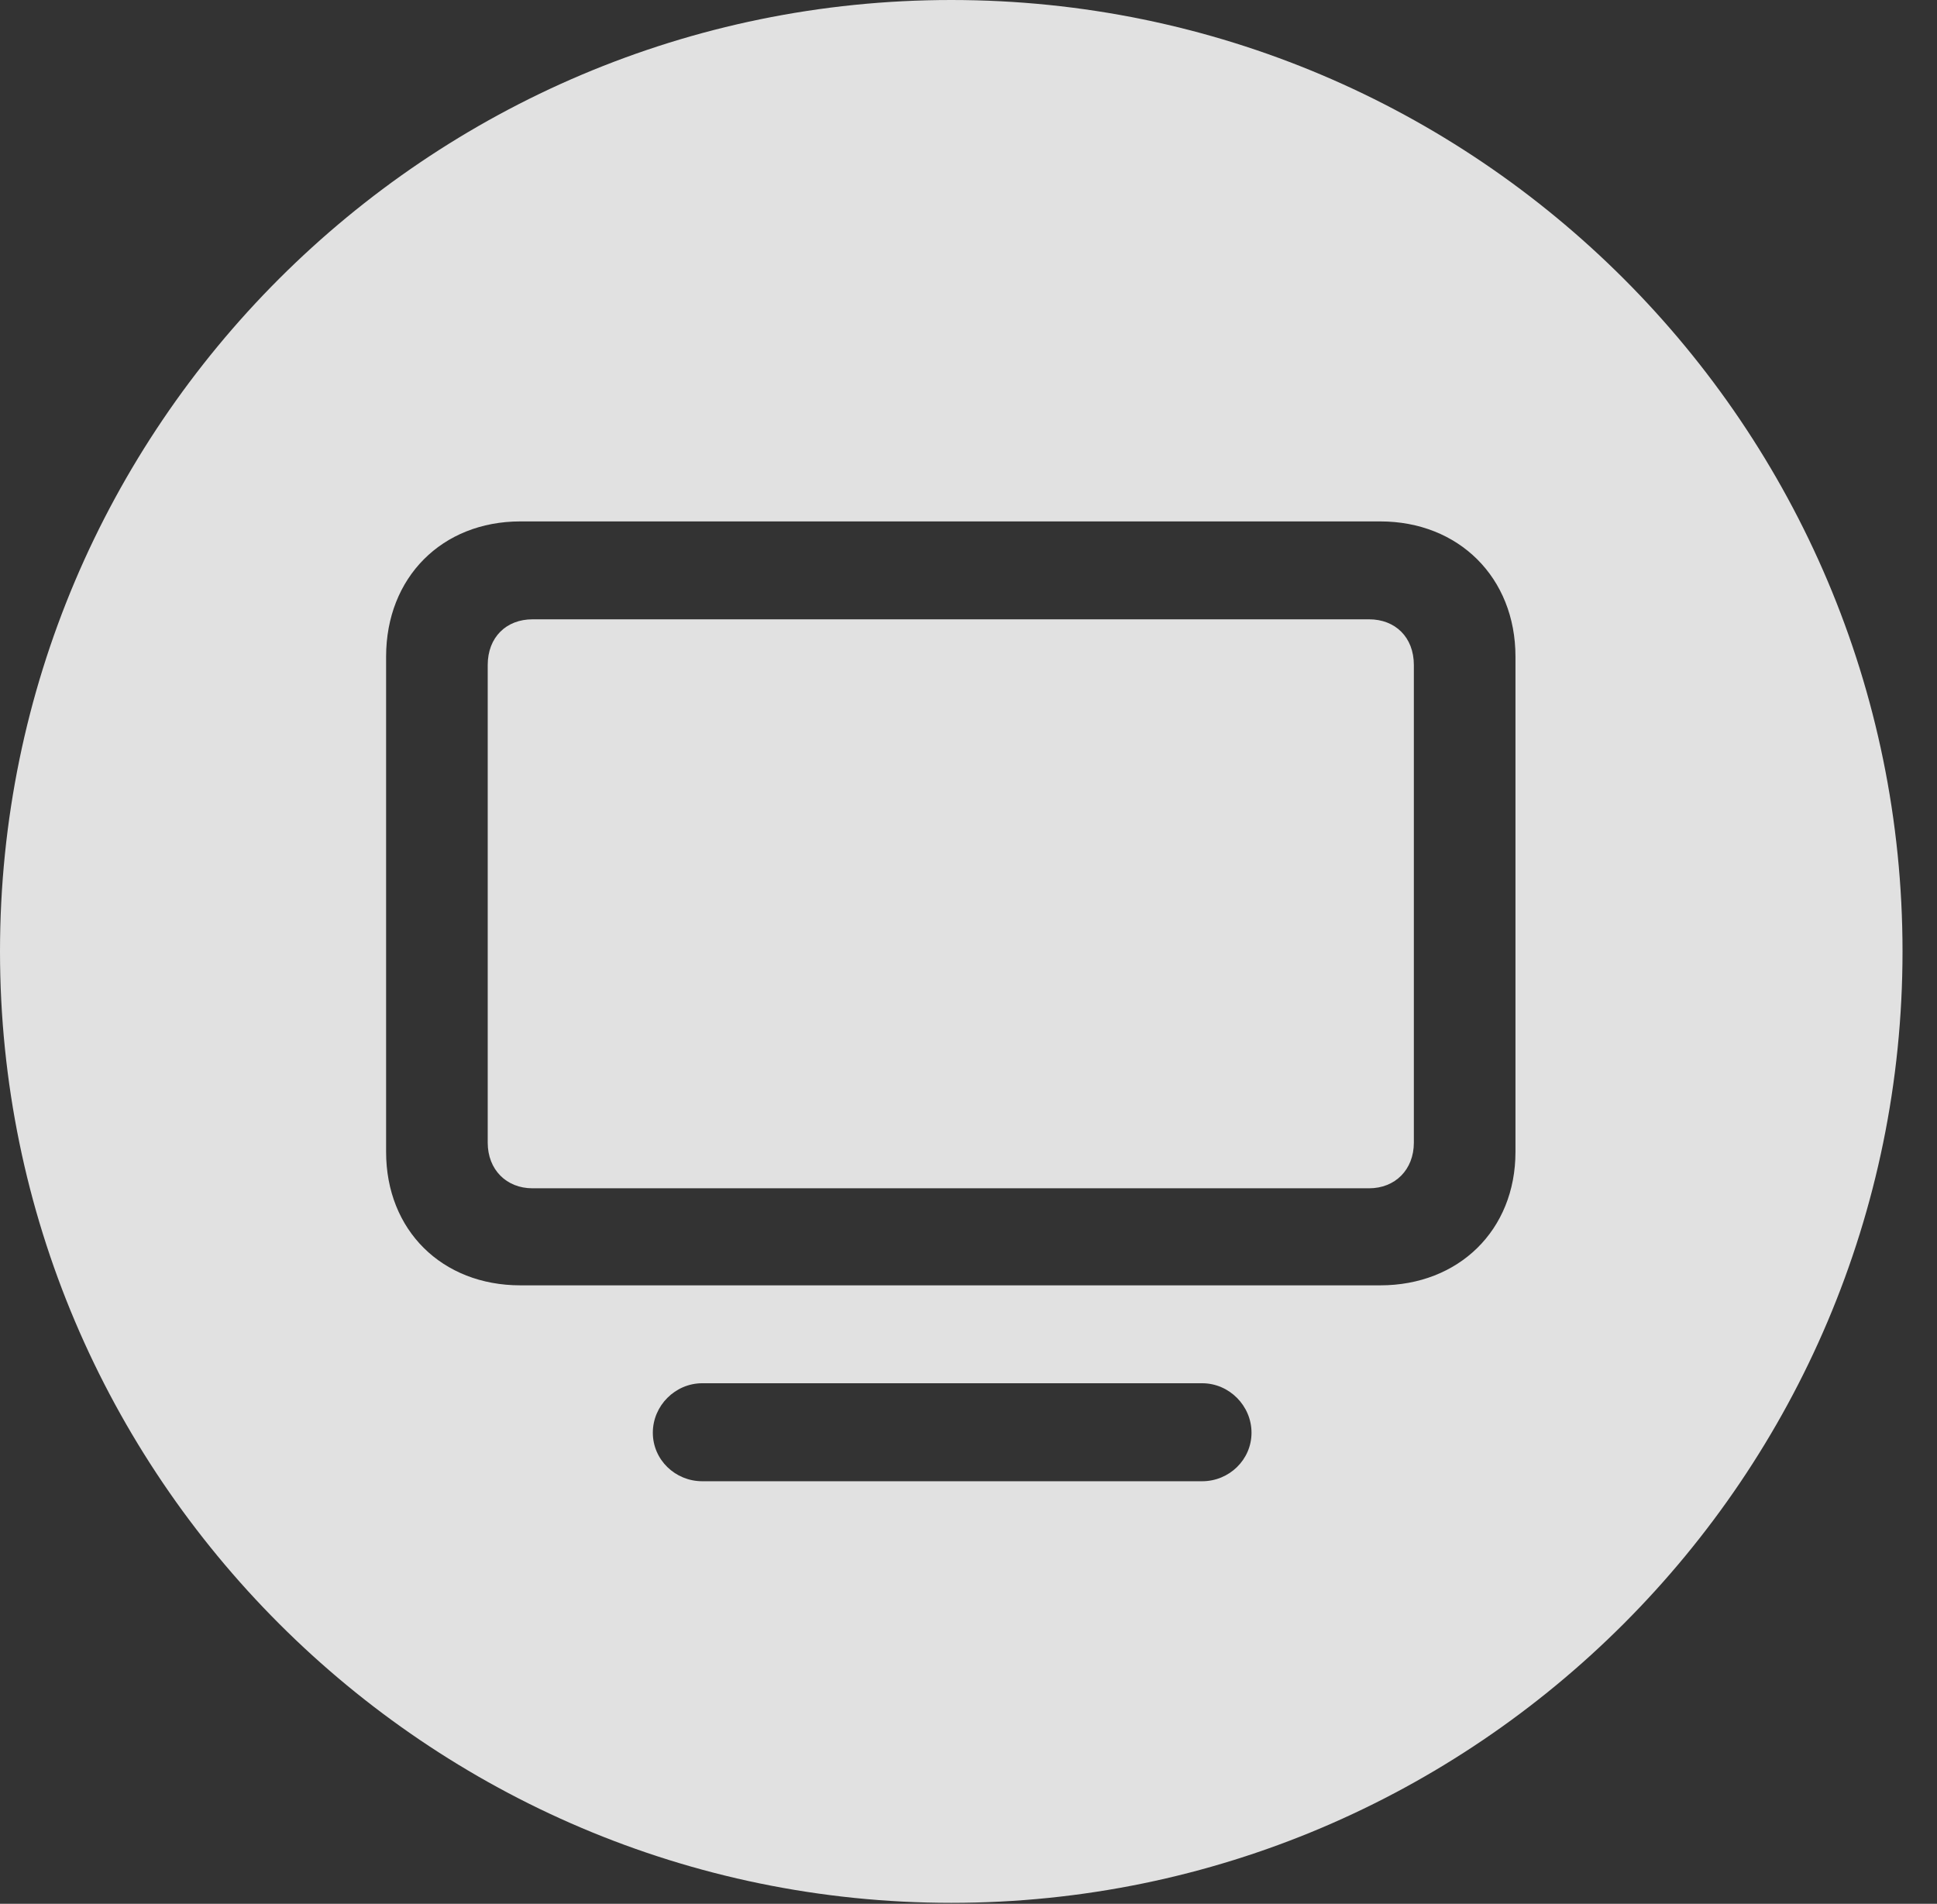 <?xml version="1.0" encoding="UTF-8"?>
<!--Generator: Apple Native CoreSVG 326-->
<!DOCTYPE svg
PUBLIC "-//W3C//DTD SVG 1.1//EN"
       "http://www.w3.org/Graphics/SVG/1.1/DTD/svg11.dtd">
<svg version="1.1" xmlns="http://www.w3.org/2000/svg" xmlns:xlink="http://www.w3.org/1999/xlink" viewBox="0 0 20.283 19.932">
 <rect x="0" y="0" width="20.283" height="19.932" fill="#333333" stroke="none"/>
 <g>
  <rect height="19.932" opacity="0" width="20.283" x="0" y="0"/>
  <path d="M19.922 9.961C19.922 15.449 15.459 19.922 9.961 19.922C4.473 19.922 0 15.449 0 9.961C0 4.463 4.473 0 9.961 0C15.459 0 19.922 4.463 19.922 9.961ZM7.354 14.482C7.07 14.482 6.836 14.717 6.836 15C6.836 15.283 7.07 15.508 7.354 15.508L12.588 15.508C12.871 15.508 13.105 15.283 13.105 15C13.105 14.717 12.871 14.482 12.588 14.482ZM5.449 5.459C4.629 5.459 4.043 6.045 4.043 6.875L4.043 12.06C4.043 12.881 4.629 13.457 5.449 13.457L14.453 13.457C15.273 13.457 15.869 12.881 15.869 12.06L15.869 6.875C15.869 6.045 15.273 5.459 14.453 5.459ZM14.805 6.963L14.805 11.963C14.805 12.246 14.609 12.441 14.336 12.441L5.576 12.441C5.303 12.441 5.107 12.246 5.107 11.963L5.107 6.963C5.107 6.67 5.303 6.484 5.576 6.484L14.336 6.484C14.609 6.484 14.805 6.67 14.805 6.963Z" fill="white" fill-opacity="0.85"/>
 </g>
</svg>
